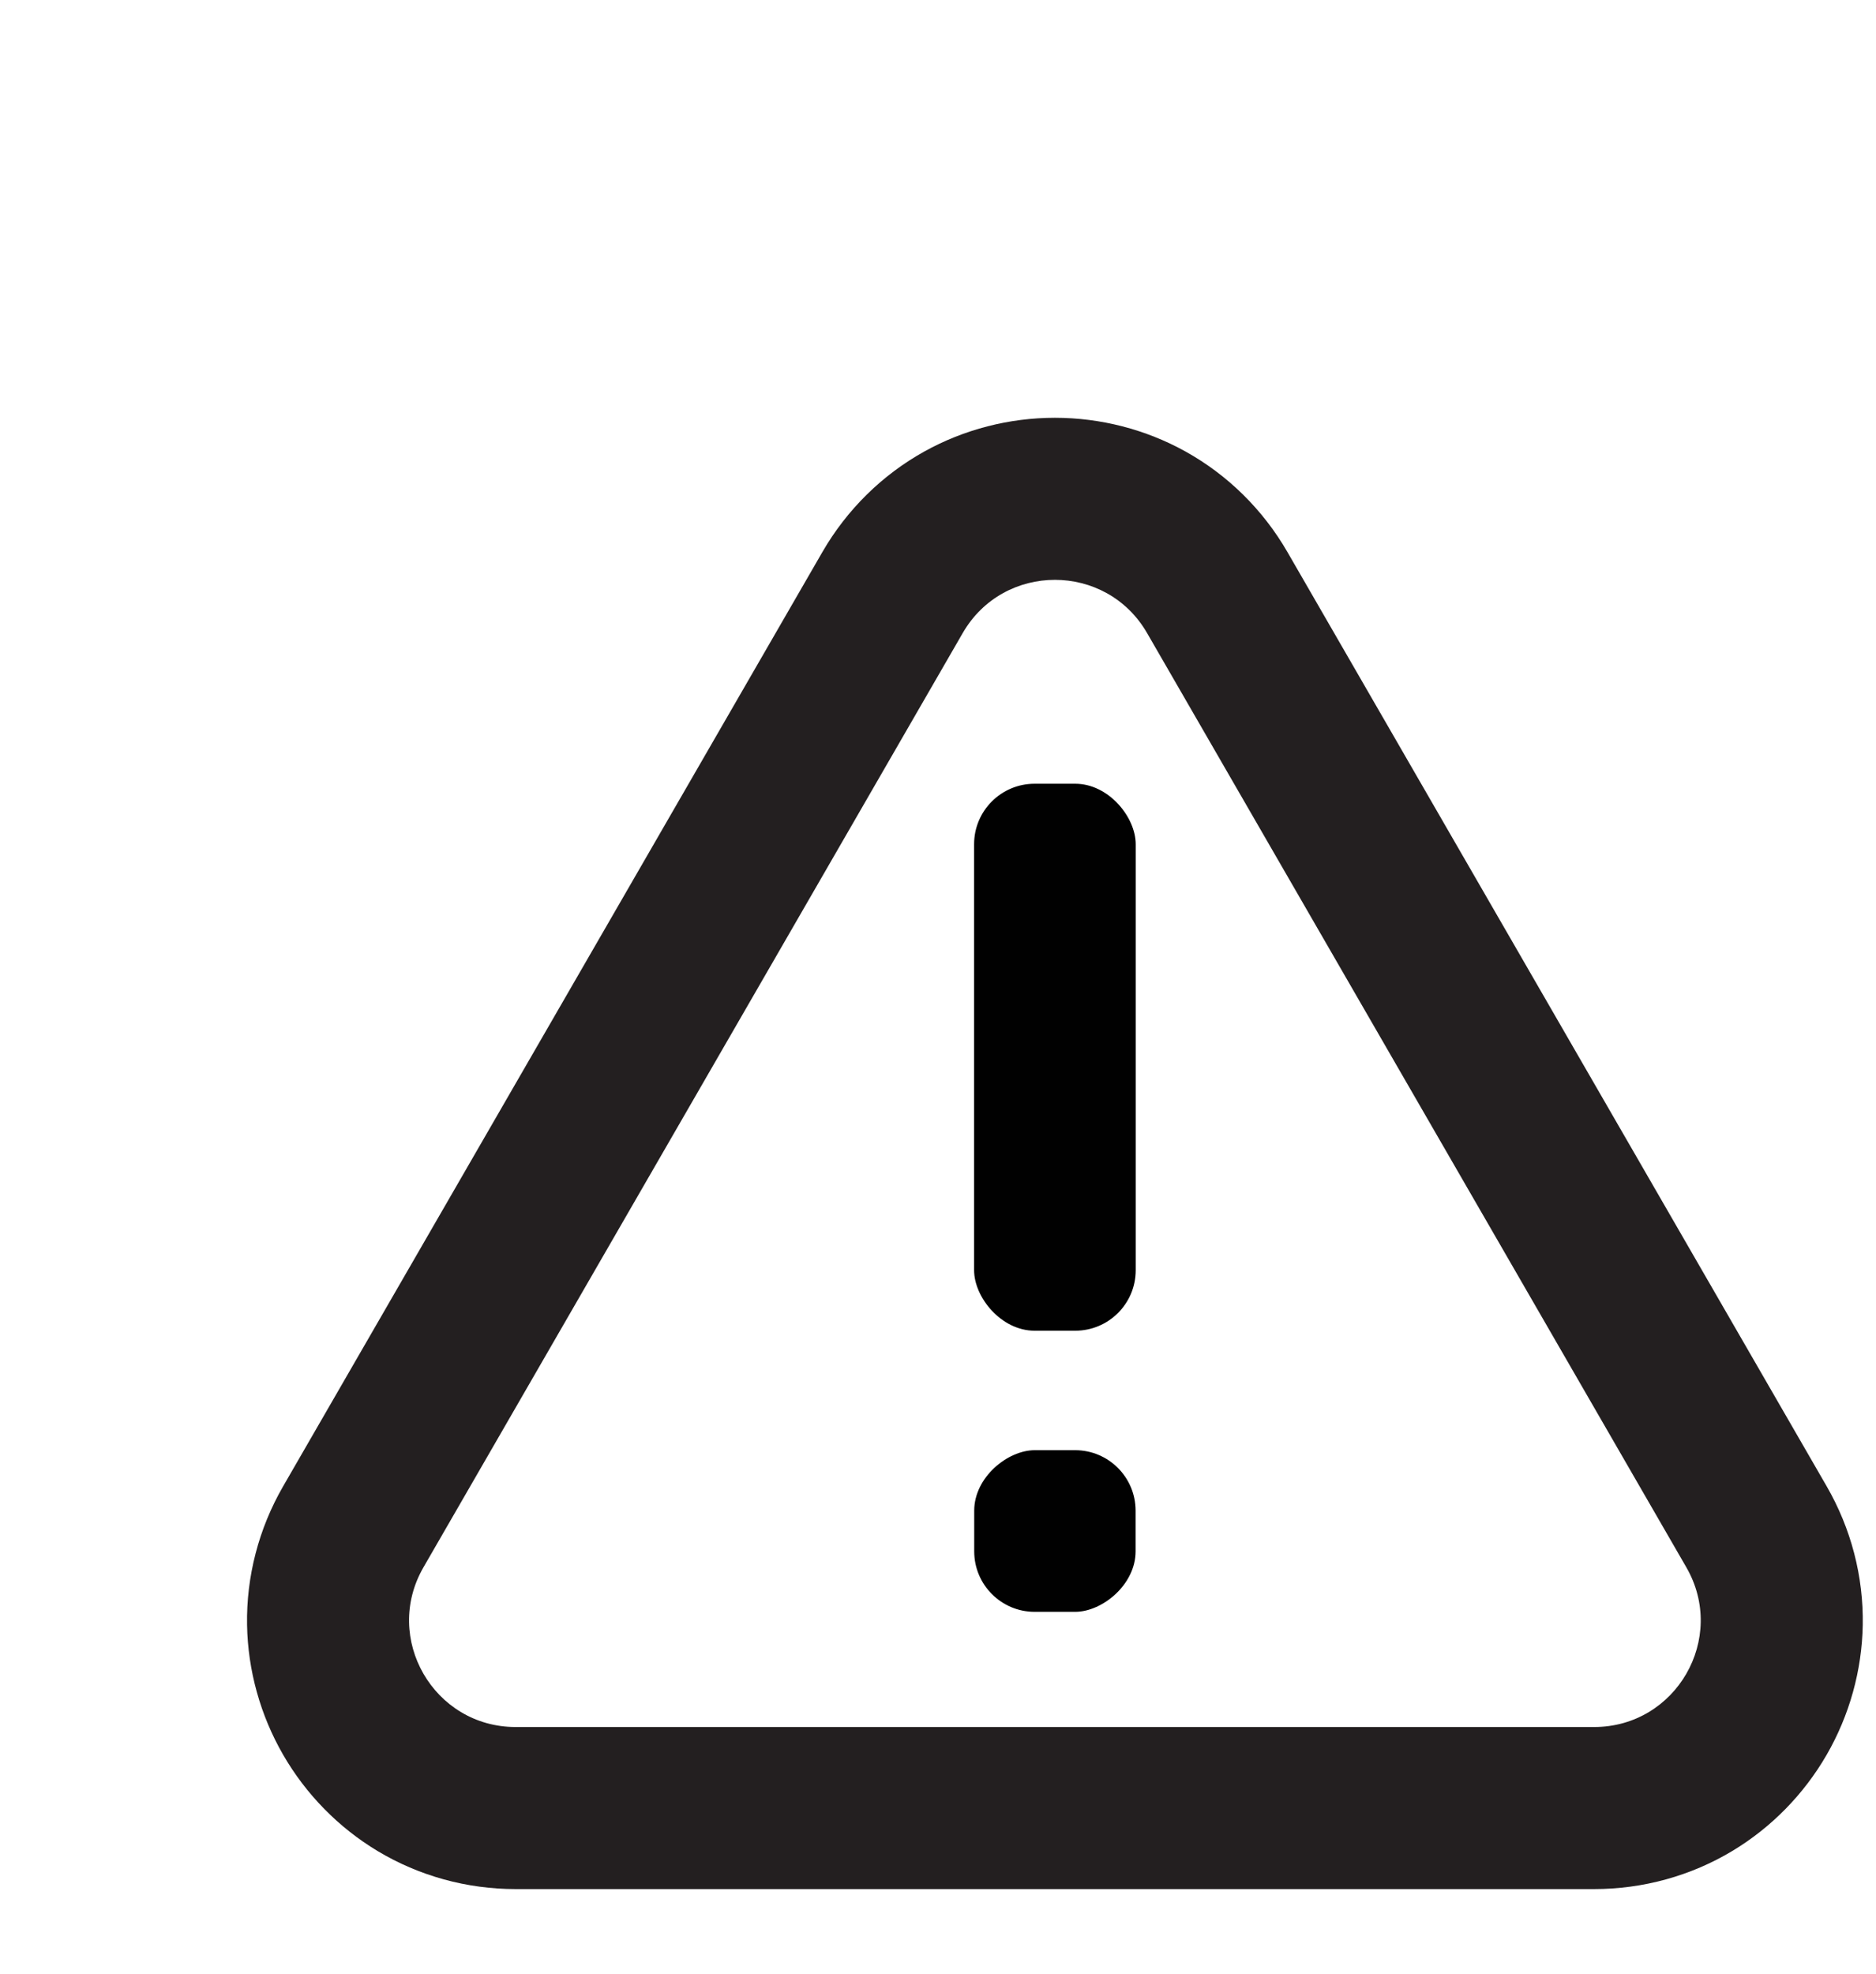 <?xml version="1.0" encoding="UTF-8"?>
<svg id="Layer_38" data-name="Layer 38" xmlns="http://www.w3.org/2000/svg" viewBox="0 0 972.61 1023.06">
  <defs>
    <style>
      .cls-1 {
        fill: #010101;
      }

      .cls-1, .cls-2 {
        stroke-width: 0px;
      }

      .cls-2 {
        fill: #231f20;
      }
    </style>
  </defs>
  <path class="cls-2" d="M546.91,300.55c18.59,0,37.18,9.2,47.8,27.6l139.78,242.11,139.78,242.11c21.25,36.8-5.31,82.8-47.8,82.8H267.35c-42.49,0-69.05-46-47.8-82.8l139.78-242.11,139.78-242.11c10.62-18.4,29.21-27.6,47.8-27.6M546.91,216.55c-23.66,0-47.04,6.03-67.61,17.43-21.95,12.17-40.26,30.21-52.94,52.17l-139.78,242.11-139.78,242.11c-12.68,21.96-19.15,46.84-18.71,71.93.41,23.52,6.88,46.78,18.71,67.27,11.83,20.49,28.74,37.72,48.9,49.84,21.51,12.93,46.29,19.76,71.65,19.76h559.13c25.36,0,50.14-6.83,71.65-19.76,20.16-12.12,37.07-29.35,48.9-49.84,11.83-20.49,18.3-43.75,18.71-67.27.44-25.1-6.03-49.97-18.71-71.93l-139.78-242.11-139.78-242.11c-12.68-21.96-30.99-40-52.94-52.17-20.57-11.4-43.95-17.43-67.61-17.43h0Z"/>
  <g>
    <rect class="cls-1" x="505.02" y="406.24" width="83.79" height="283.51" rx="31.36" ry="31.36"/>
    <rect class="cls-1" x="505.02" y="751.75" width="83.79" height="83.67" rx="31.36" ry="31.36" transform="translate(-246.67 1340.49) rotate(-90)"/>
  </g>
</svg>